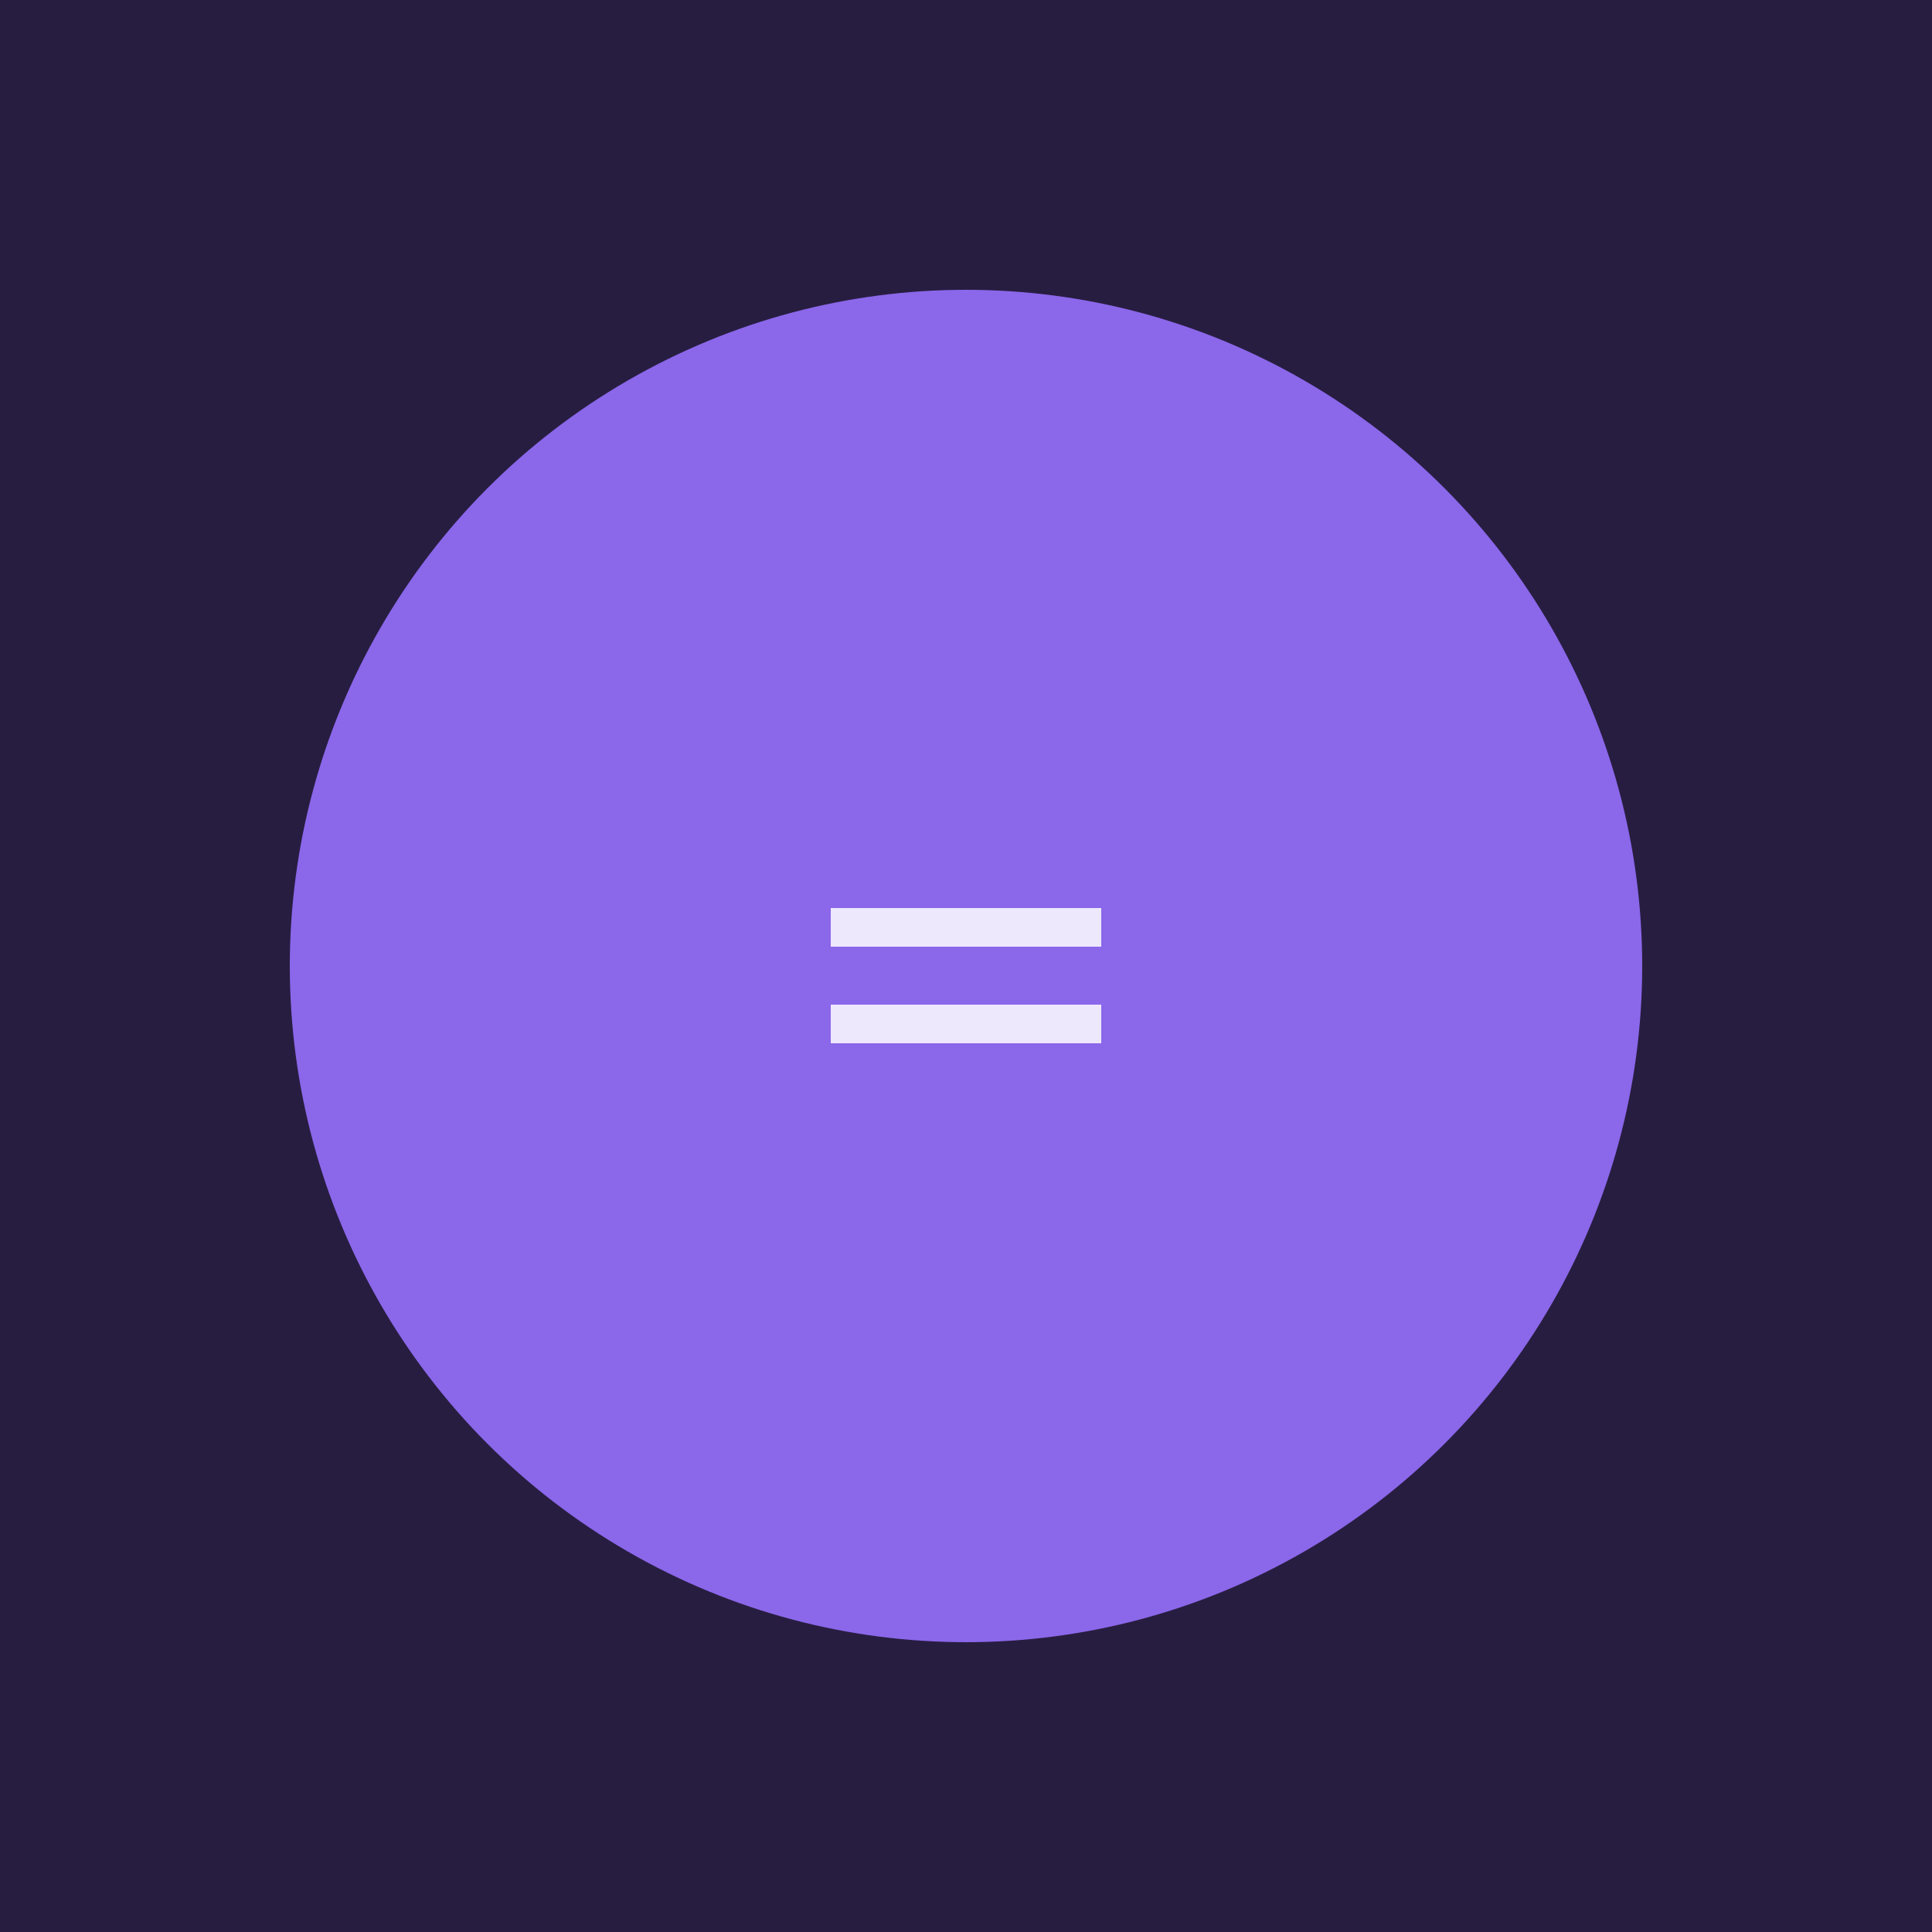<svg width="100" height="100" viewBox="0 0 100 100" fill="none" xmlns="http://www.w3.org/2000/svg">
<rect width="100" height="100" fill="#271D41"/>
<circle cx="50" cy="50" r="35" fill="#8B67EA"/>
<rect x="43" y="47" width="14" height="2" fill="white" fill-opacity="0.85"/>
<rect x="43" y="52" width="14" height="2" fill="white" fill-opacity="0.85"/>
</svg>
